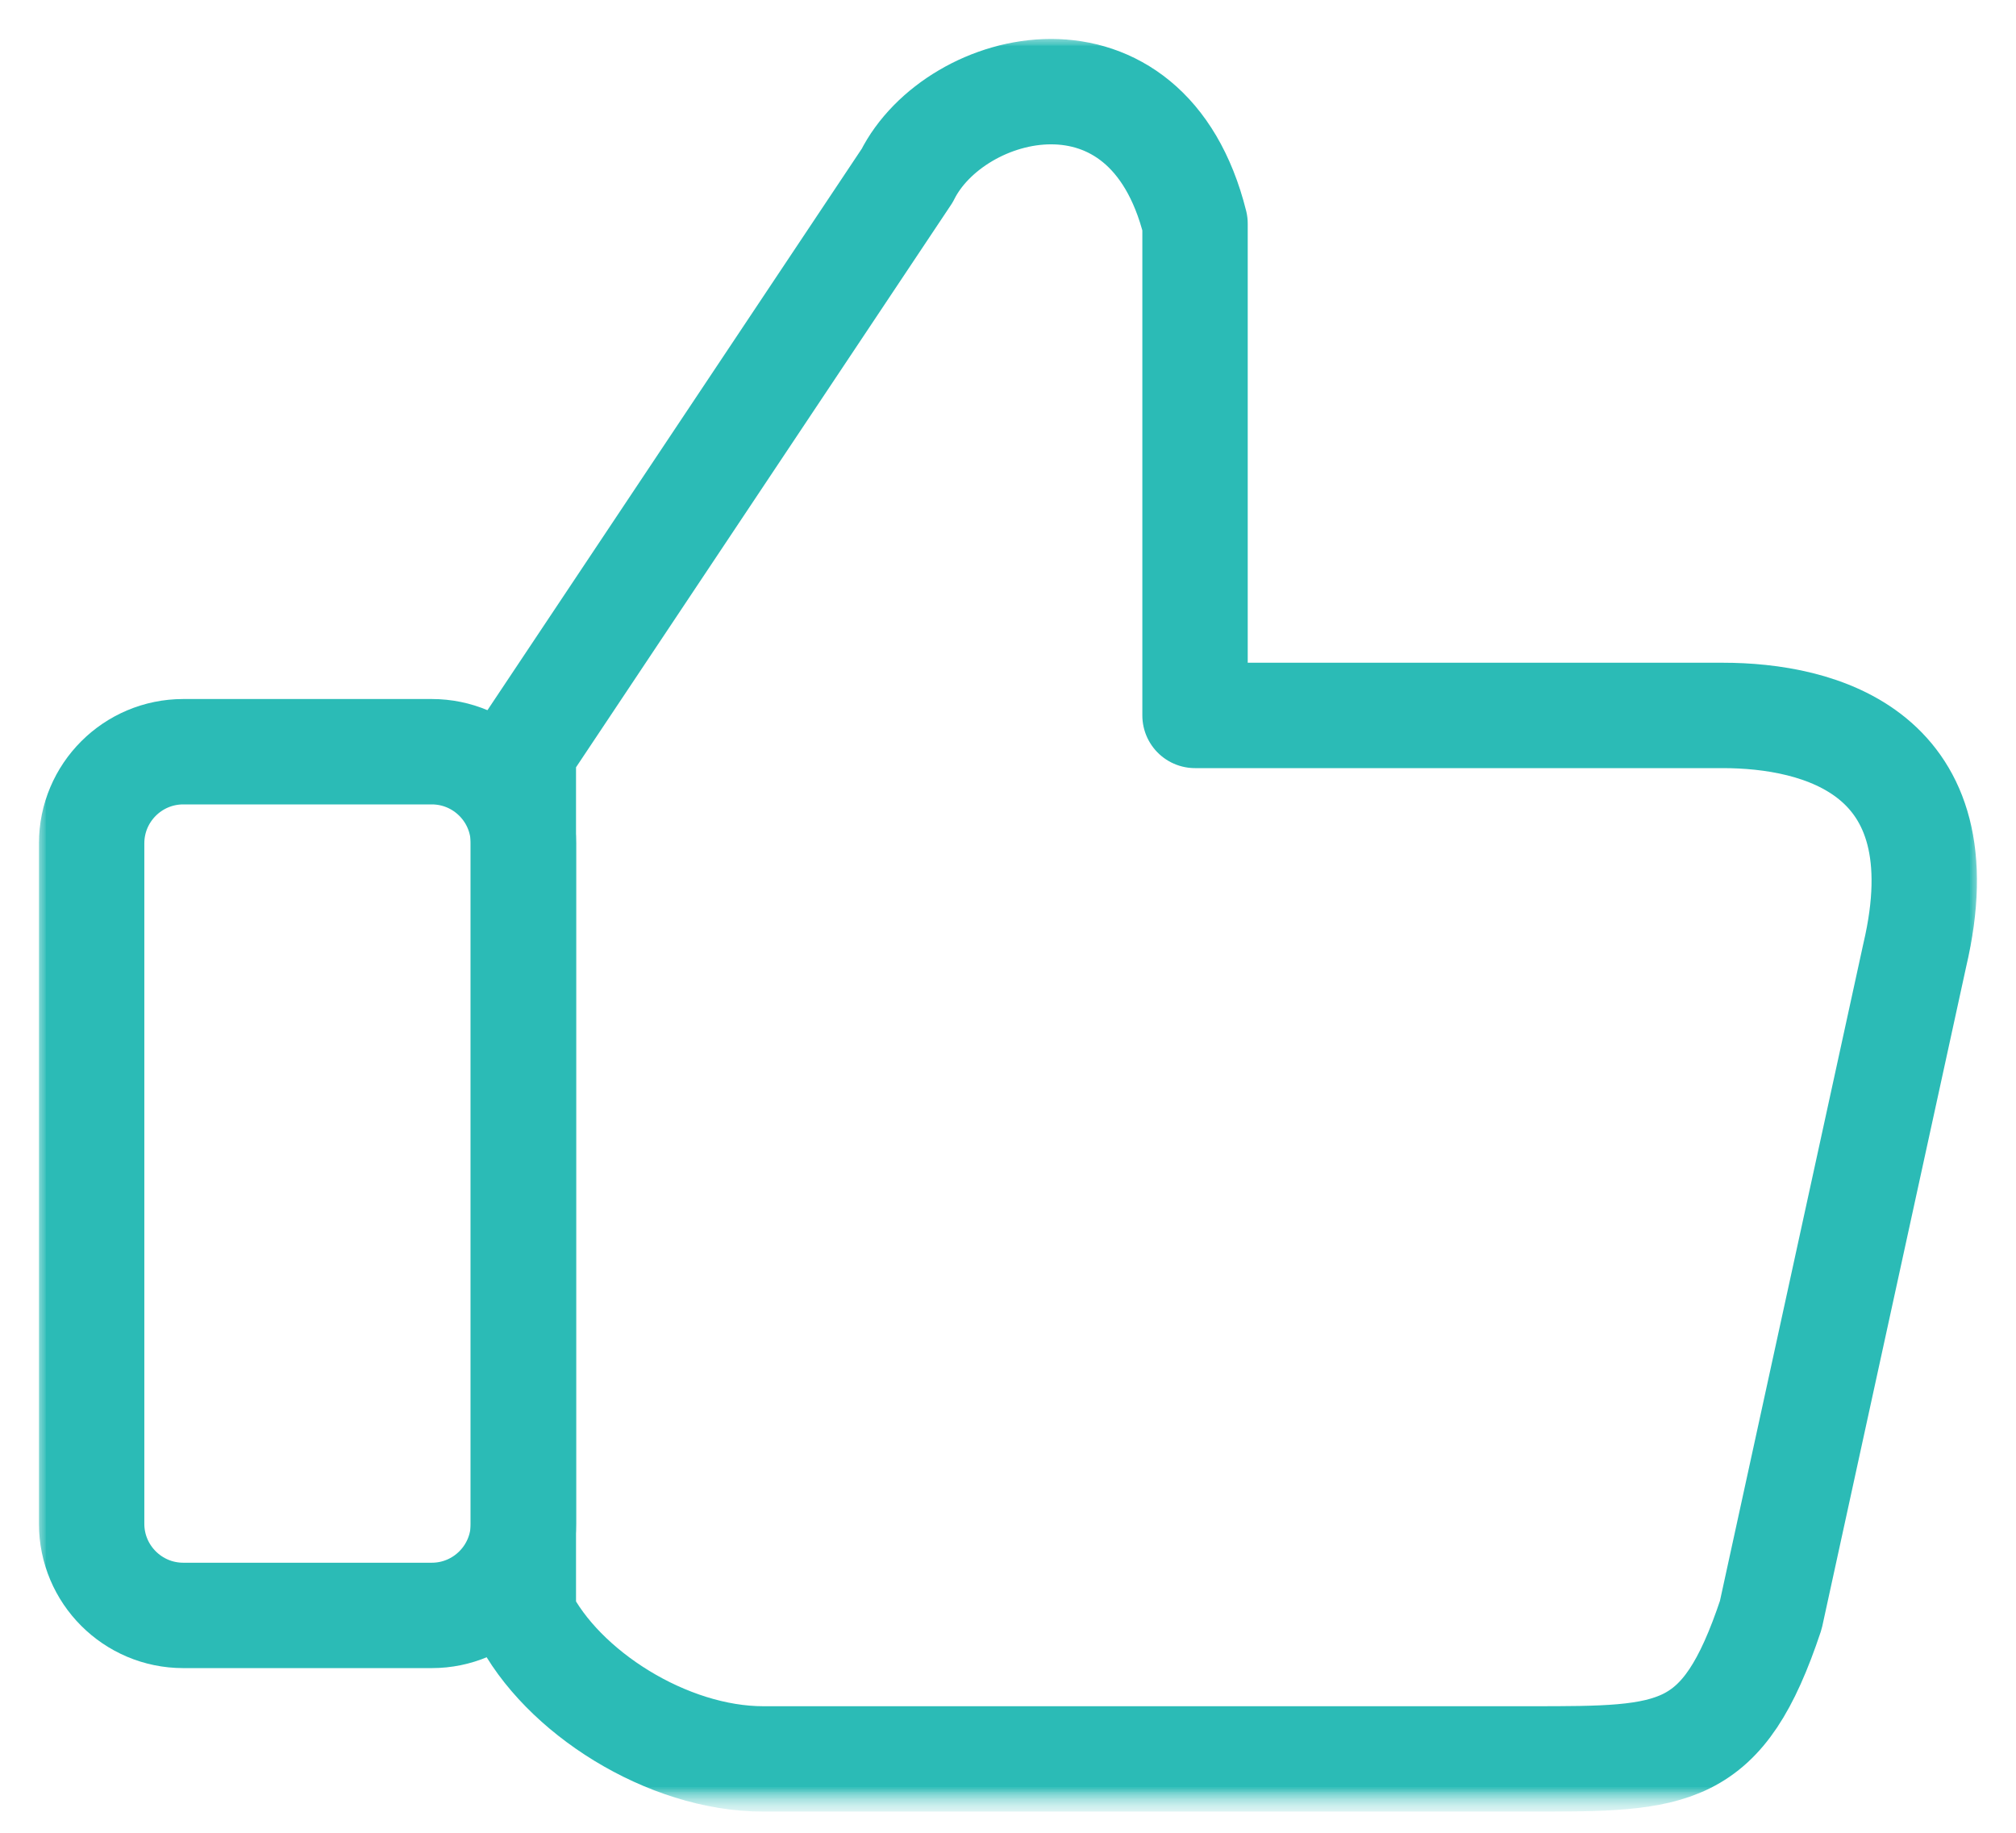 <svg width="22" height="20" viewBox="0 0 22 20" fill="none" xmlns="http://www.w3.org/2000/svg">
<g clip-path="url(#clip0_3970_1583)">
<mask id="mask0_3970_1583" style="mask-type:luminance" maskUnits="userSpaceOnUse" x="0" y="0" width="22" height="20">
<path d="M22 0H0V20H22V0Z" fill="white"/>
</mask>
<g mask="url(#mask0_3970_1583)">
<mask id="mask1_3970_1583" style="mask-type:luminance" maskUnits="userSpaceOnUse" x="0" y="0" width="22" height="20">
<path d="M22 0H0V20H22V0Z" fill="white"/>
</mask>
<g mask="url(#mask1_3970_1583)">
<mask id="mask2_3970_1583" style="mask-type:luminance" maskUnits="userSpaceOnUse" x="0" y="0" width="22" height="20">
<path d="M22 0H0V20H22V0Z" fill="white"/>
</mask>
<g mask="url(#mask2_3970_1583)">
<mask id="mask3_3970_1583" style="mask-type:luminance" maskUnits="userSpaceOnUse" x="0" y="0" width="22" height="20">
<path d="M22 0H0V20H22V0Z" fill="white"/>
</mask>
<g mask="url(#mask3_3970_1583)">
<mask id="mask4_3970_1583" style="mask-type:luminance" maskUnits="userSpaceOnUse" x="0" y="0" width="22" height="20">
<path d="M22 0H0V20H22V0Z" fill="white"/>
</mask>
<g mask="url(#mask4_3970_1583)">
<mask id="mask5_3970_1583" style="mask-type:luminance" maskUnits="userSpaceOnUse" x="0" y="0" width="22" height="20">
<path d="M22 0H0V20H22V0Z" fill="white"/>
</mask>
<g mask="url(#mask5_3970_1583)">
<path d="M5.711 8.199V17.624C6.13 18.461 7.282 19.194 8.329 19.194H16.706C18.277 19.194 18.8 19.194 19.324 17.624L20.895 10.424C21.418 8.199 19.848 7.807 18.8 7.807H13.041V2.44C12.517 0.346 10.423 0.869 9.9 1.916L5.711 8.199Z" stroke="#2BBBB6" stroke-width="1.15" stroke-linejoin="round"/>
<path d="M2 8.203H4.712C5.264 8.203 5.712 8.651 5.712 9.203V16.628C5.712 17.18 5.264 17.628 4.712 17.628H2C1.448 17.628 1 17.18 1 16.628V9.203C1 8.651 1.448 8.203 2 8.203Z" stroke="#2BBBB6" stroke-width="1.15" stroke-linejoin="round"/>
</g>
</g>
</g>
</g>
</g>
</g>
</g>
<defs>
<clipPath id="clip0_3970_1583">
<rect width="22" height="20" fill="white"/>
</clipPath>
</defs>
</svg>

